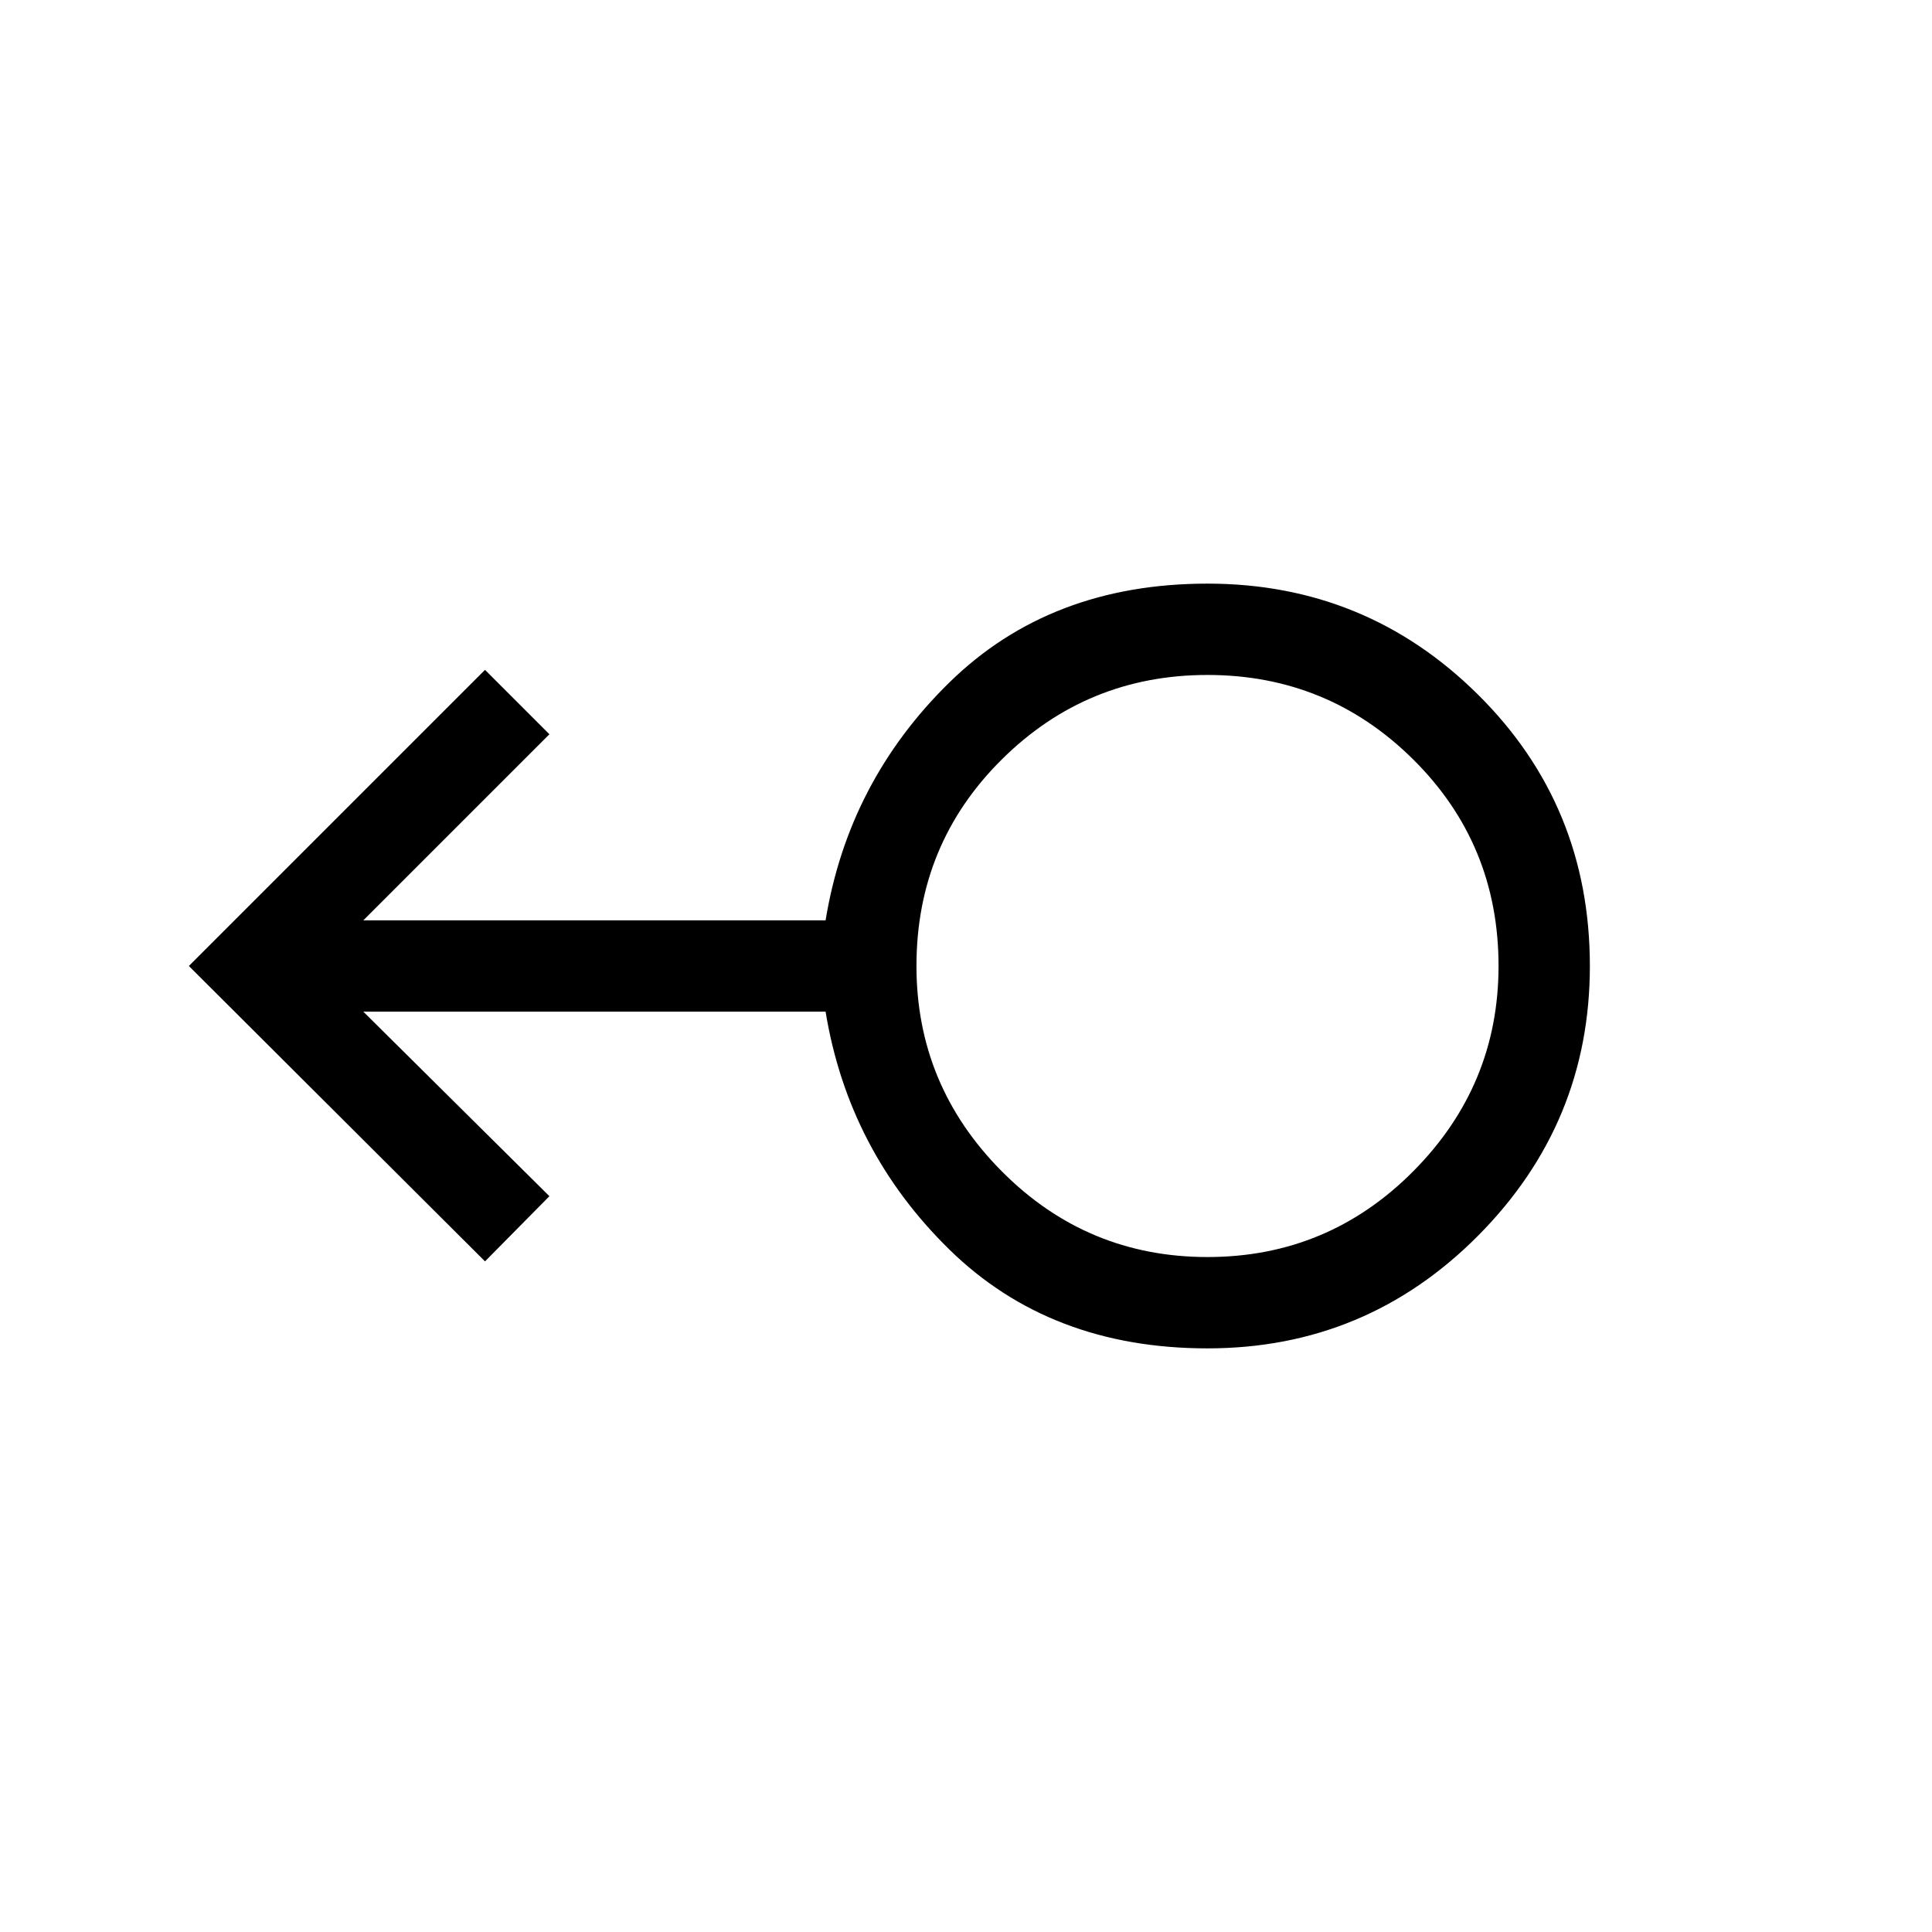 <svg xmlns="http://www.w3.org/2000/svg" width="48" height="48" viewBox="0 96 960 960"><path d="M600 765.999q-78.154 0-128.307-49.153-50.154-49.154-61.462-118.154H180.537l92.462 91.692L241 722.768 93.847 576 241 428.847l31.999 31.999-92.462 92.462h229.694q11.308-69 61.462-118.154Q521.846 386.001 600 386.001q78.769 0 134.384 55.115Q789.999 496.231 789.999 576q0 78.154-55.615 134.076Q678.769 765.999 600 765.999Zm0-45.383q59.923 0 102.269-42.654Q744.616 635.308 744.616 576q0-60.539-42.347-102.577Q659.923 431.384 600 431.384q-59.923 0-102.269 42.039Q455.384 515.461 455.384 576q0 59.308 42.347 101.962Q540.077 720.616 600 720.616ZM600 576Z"/></svg>